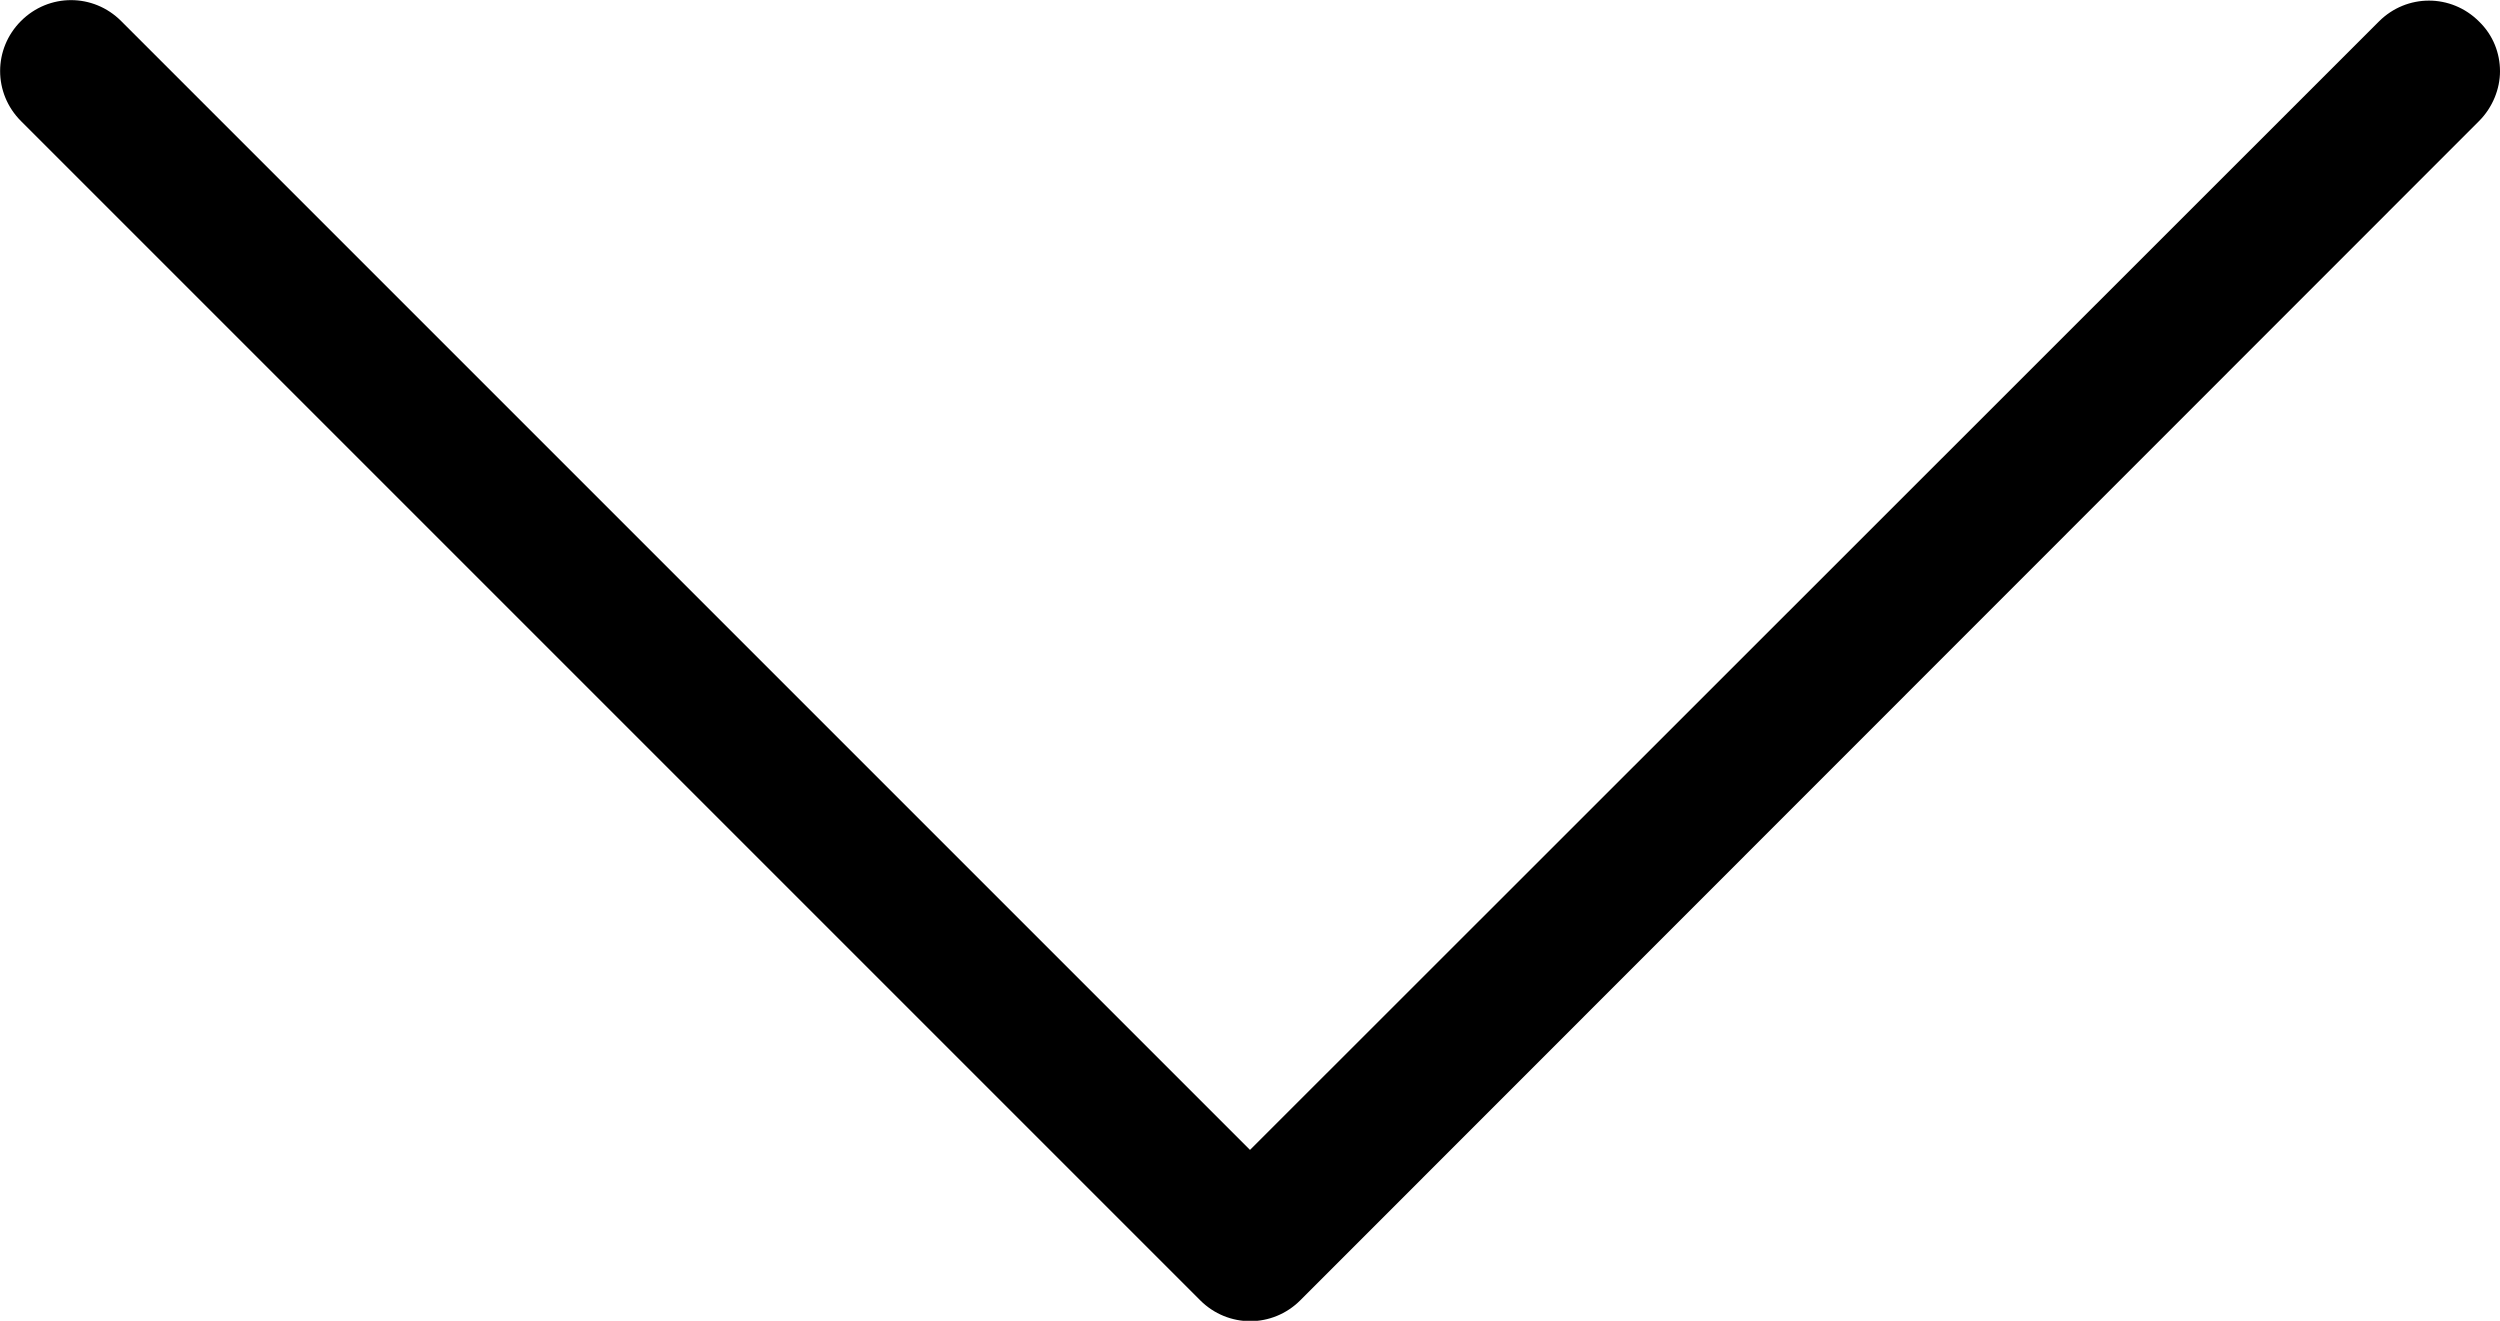 <?xml version="1.0" encoding="utf-8"?>
<!-- Generator: Adobe Illustrator 19.0.0, SVG Export Plug-In . SVG Version: 6.00 Build 0)  -->
<svg version="1.1" id="quote-drop-arrow" xmlns="http://www.w3.org/2000/svg" xmlns:xlink="http://www.w3.org/1999/xlink" x="0px"
	 y="0px" viewBox="-464.7 145.7 512 270.5" style="enable-background:new -464.7 145.7 512 270.5;" xml:space="preserve">
<g id="down-arrow">
	<path id="XMLID_2_" d="M-208.7,381.2L-439.9,150c-5.7-5.7-14.8-5.7-20.5,0c-5.7,5.7-5.7,14.8,0,20.5L-218.9,412
		c5.7,5.7,14.8,5.7,20.5,0L43,170.5c2.8-2.8,4.3-6.6,4.3-10.2c0-3.7-1.4-7.4-4.3-10.2c-5.7-5.7-14.8-5.7-20.5,0L-208.7,381.2z"/>
</g>
</svg>
